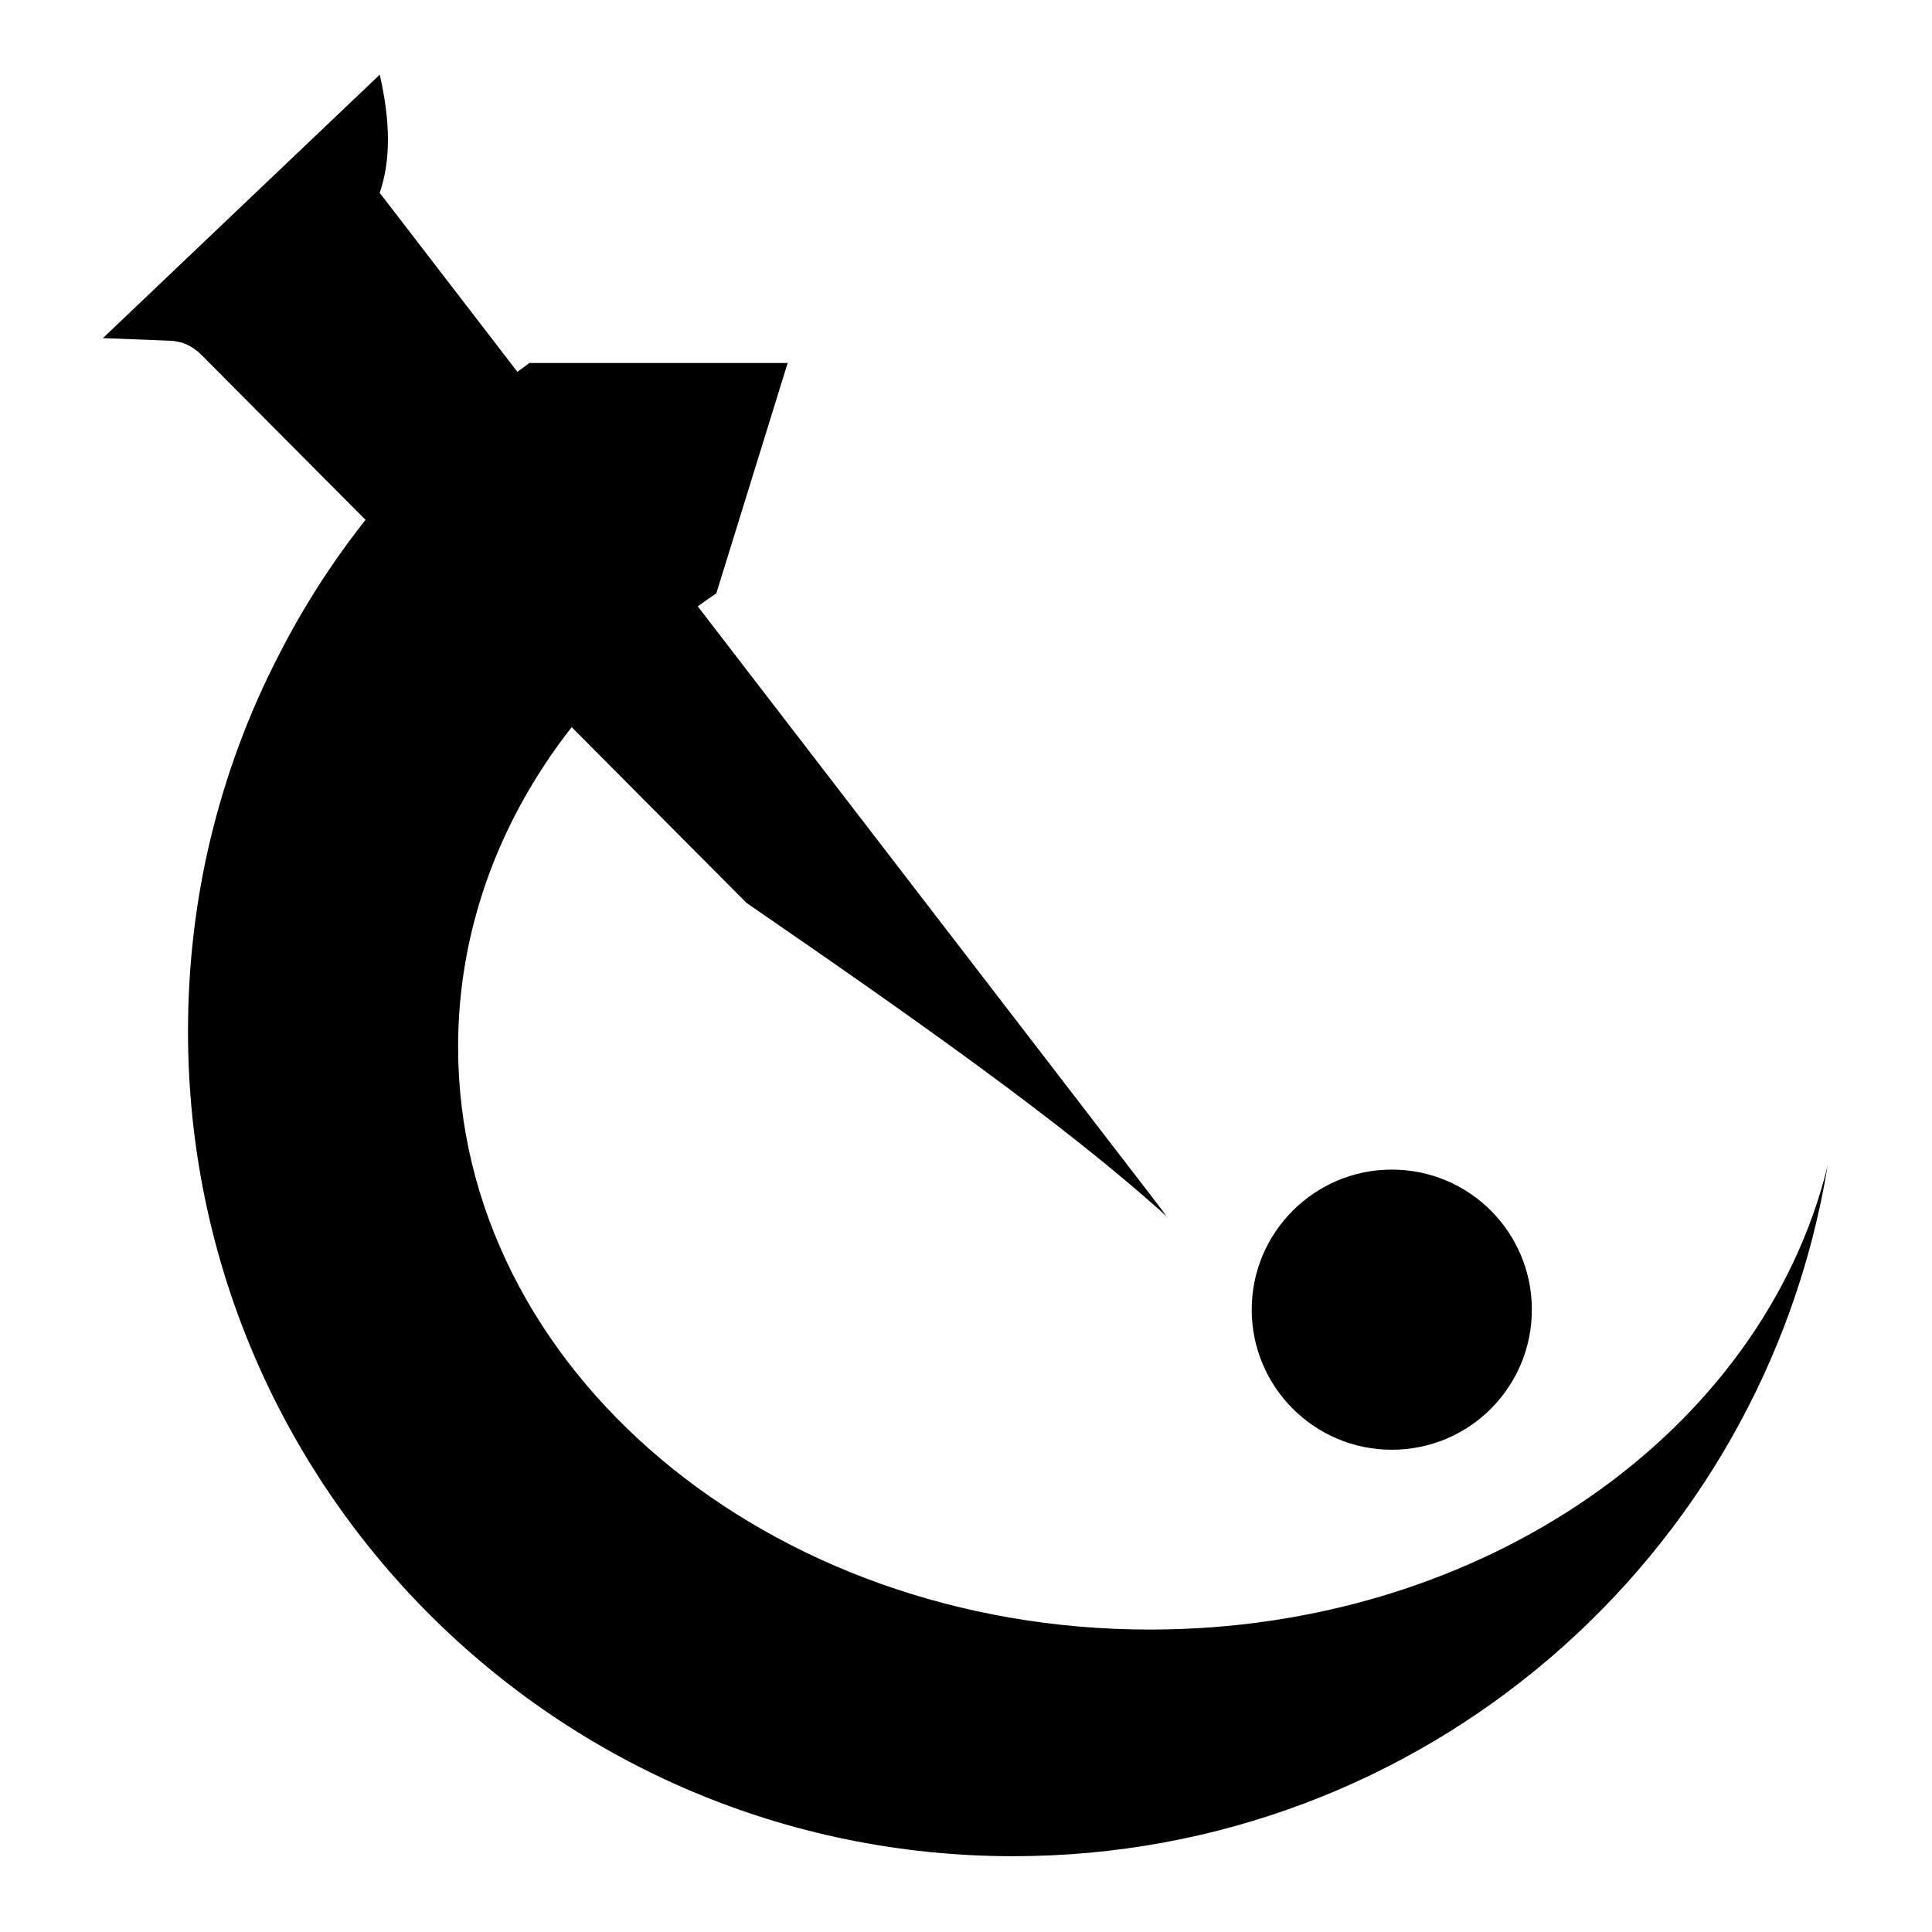 <svg version="1.2" xmlns="http://www.w3.org/2000/svg" viewBox="0 0 520 520" width="520" height="520">
	<title>Novo Projeto</title>
	<defs>
		<clipPath clipPathUnits="userSpaceOnUse" id="cp1">
			<path d="m0 0h520v520h-520z"/>
		</clipPath>
	</defs>
	<style>
		.s0 { fill: #000000 } 
	</style>
	<g id="Prancheta 1" clip-path="url(#cp1)">
		<path class="s0" d="m309.5 438.6c-102.8 0-186.2-70.2-186.2-156.8 0-49.4 27.1-93.4 69.5-122.1l19.2-62h-69.5c-14.2 10.2-27.1 22.1-38.5 35.4-11.4 13.3-21.2 27.9-29.1 43.5-8 15.5-14.1 32-18.2 49-4.1 17-6.1 34.5-6.1 52 0 122.6 99.4 222 222.1 222 110.4 0 201.9-80.4 219.2-185.8-17.5 71.3-92.5 124.8-182.4 124.8z"/>
		<path class="s0" d="m374.6 390.2c-20.8 0-37.7-16.9-37.7-37.7 0-20.8 16.9-37.7 37.7-37.7 20.9 0 37.7 16.9 37.7 37.7 0 20.8-16.8 37.7-37.7 37.7z"/>
		<path class="s0" d="m314 327.4l-1.6-2.2-210.2-273.3c3-8.7 2.9-19.3 0-31.8l-74.5 70.9 17.9 0.7q1.2 0 2.4 0.3 1.1 0.2 2.2 0.7 1.1 0.5 2.1 1.2 0.9 0.6 1.8 1.5l146.8 147.6c43.6 30 85.7 59.5 113.1 84.4z"/>
	</g>
</svg>